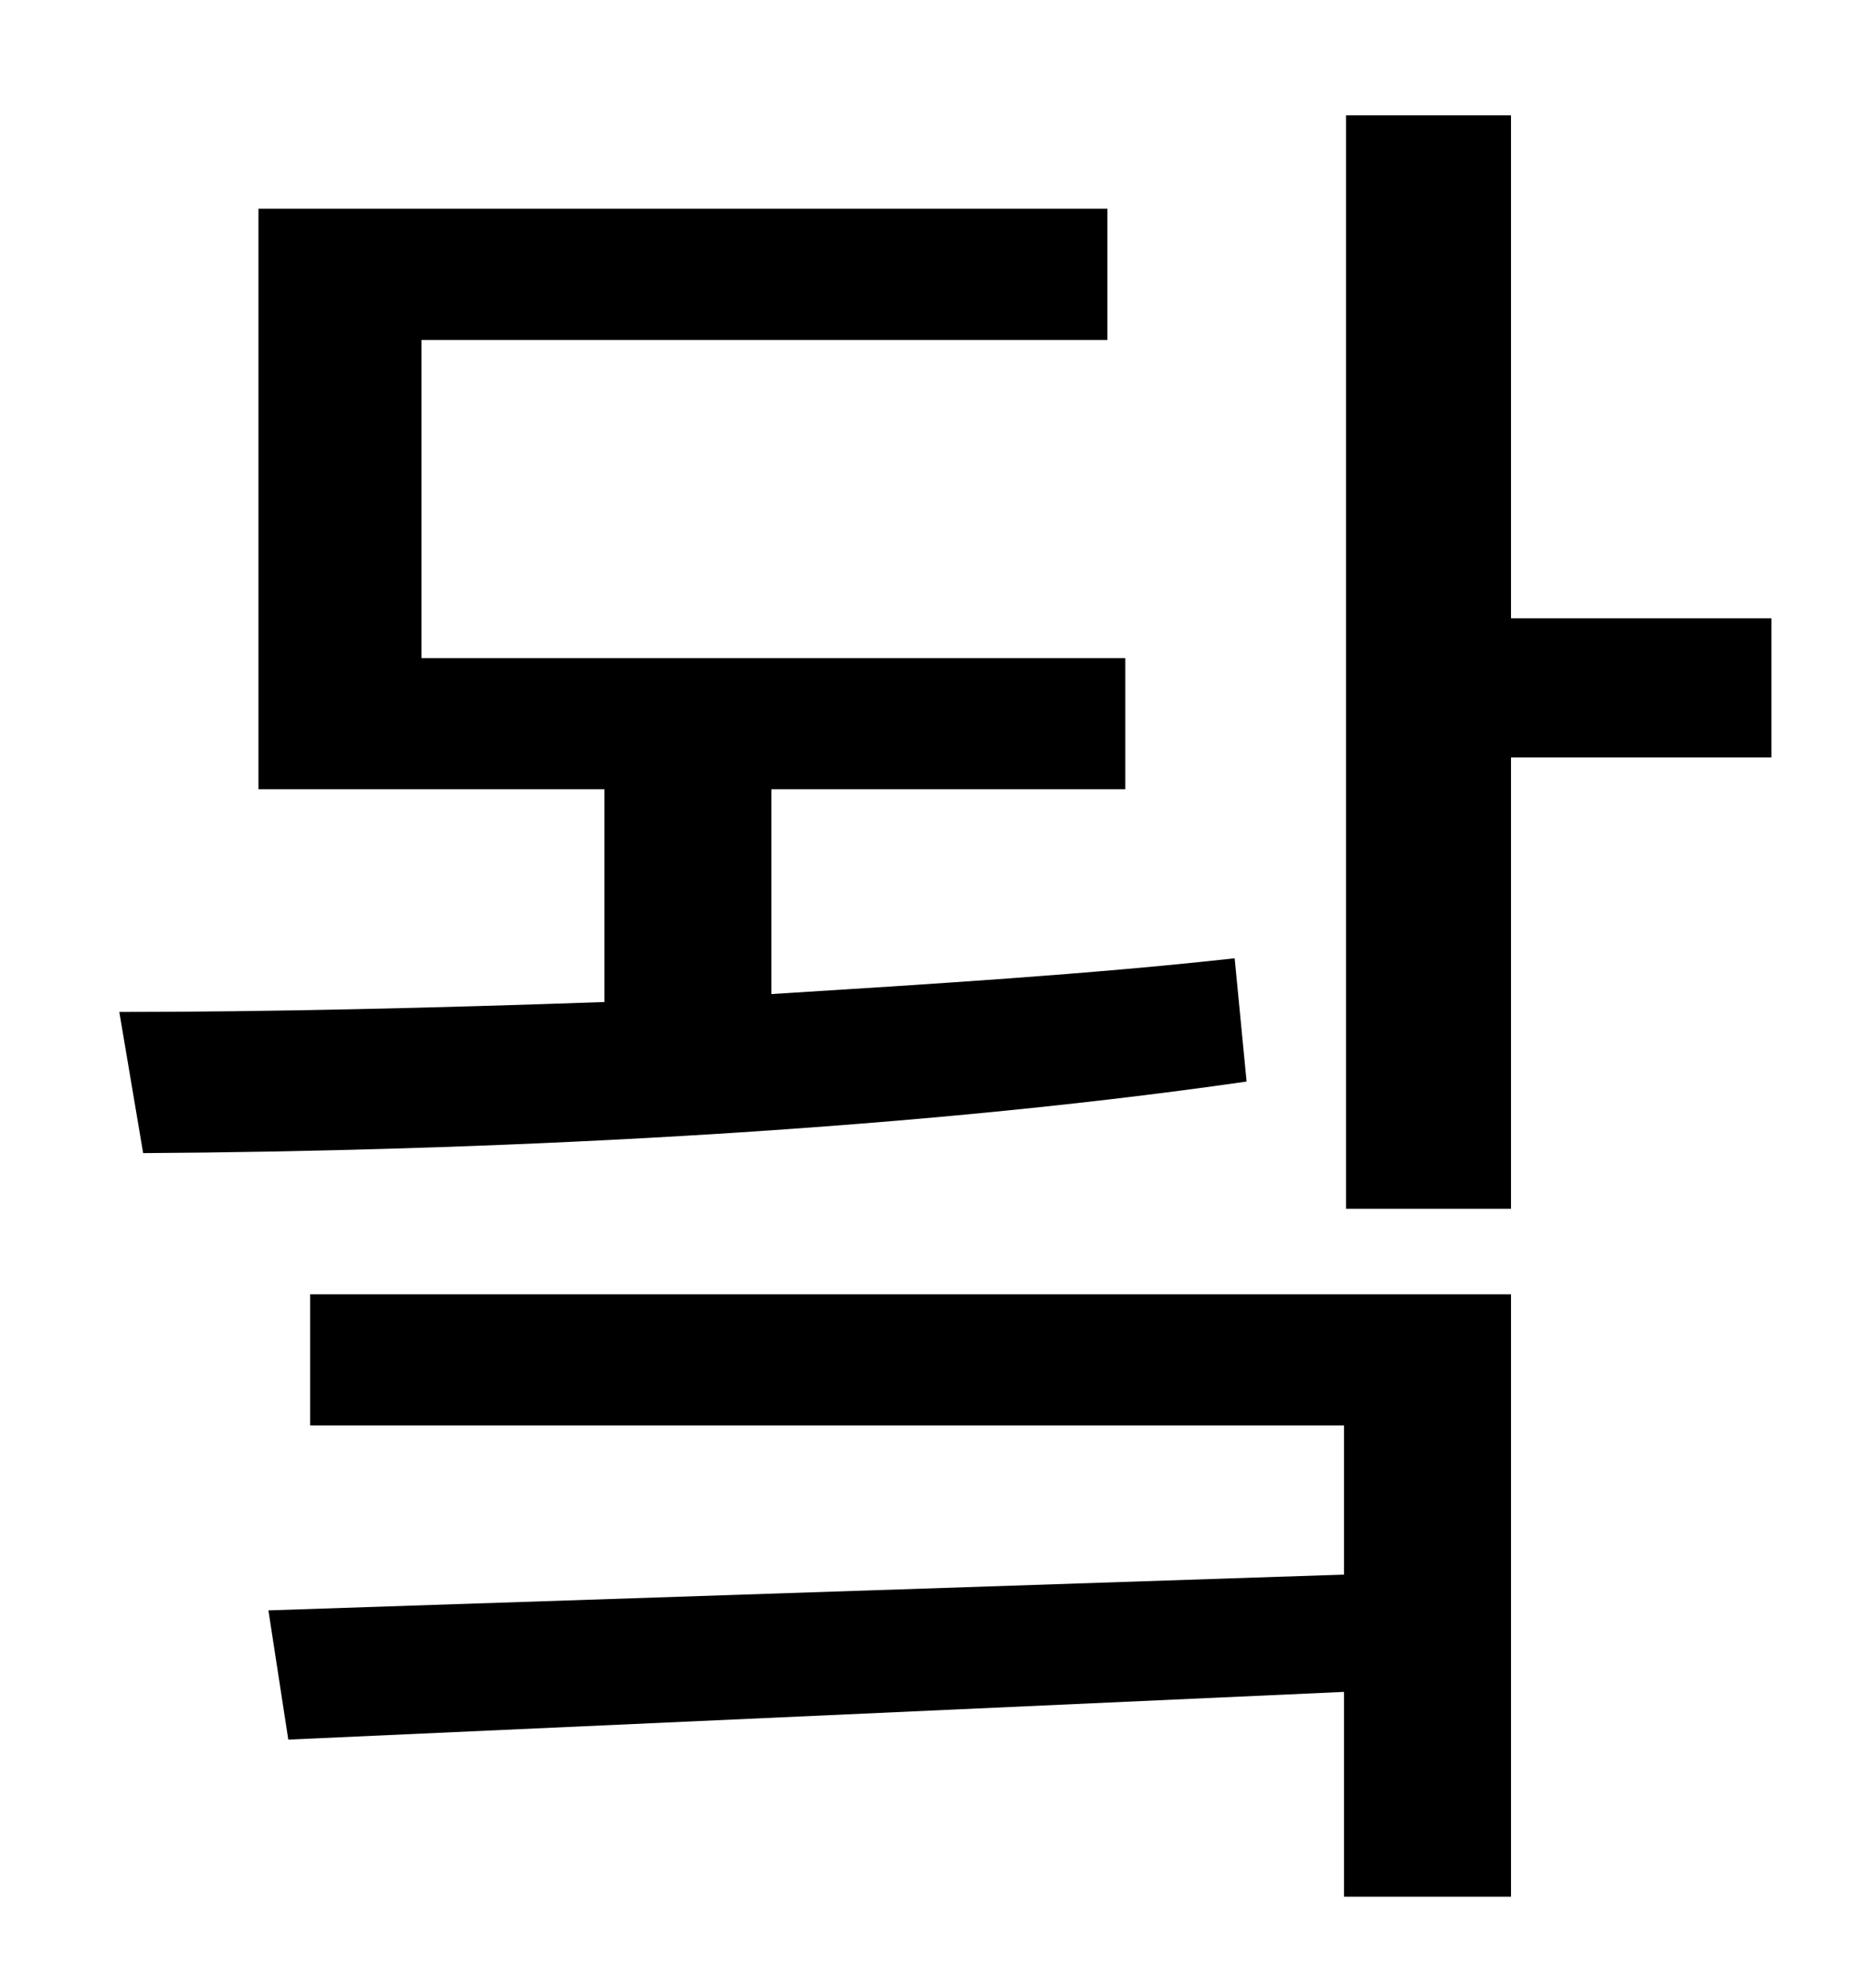 <?xml version="1.0" standalone="no"?>
<!DOCTYPE svg PUBLIC "-//W3C//DTD SVG 1.1//EN" "http://www.w3.org/Graphics/SVG/1.1/DTD/svg11.dtd" >
<svg xmlns="http://www.w3.org/2000/svg" xmlns:xlink="http://www.w3.org/1999/xlink" version="1.1" viewBox="-10 0 930 1000">
   <path fill="currentColor"
d="M611 482l6 62c-180 26 -392 35 -555 36l-12 -71c74 0 159 -2 244 -5v-107h-174v-292h427v66h-345v160h354v66h-178v103c80 -5 161 -10 233 -18zM146 717v-66h604v303h-84v-103l-531 24l-10 -65l541 -18v-75h-520zM881 311v70h-131v227h-83v-550h83v253h131z" />
</svg>
